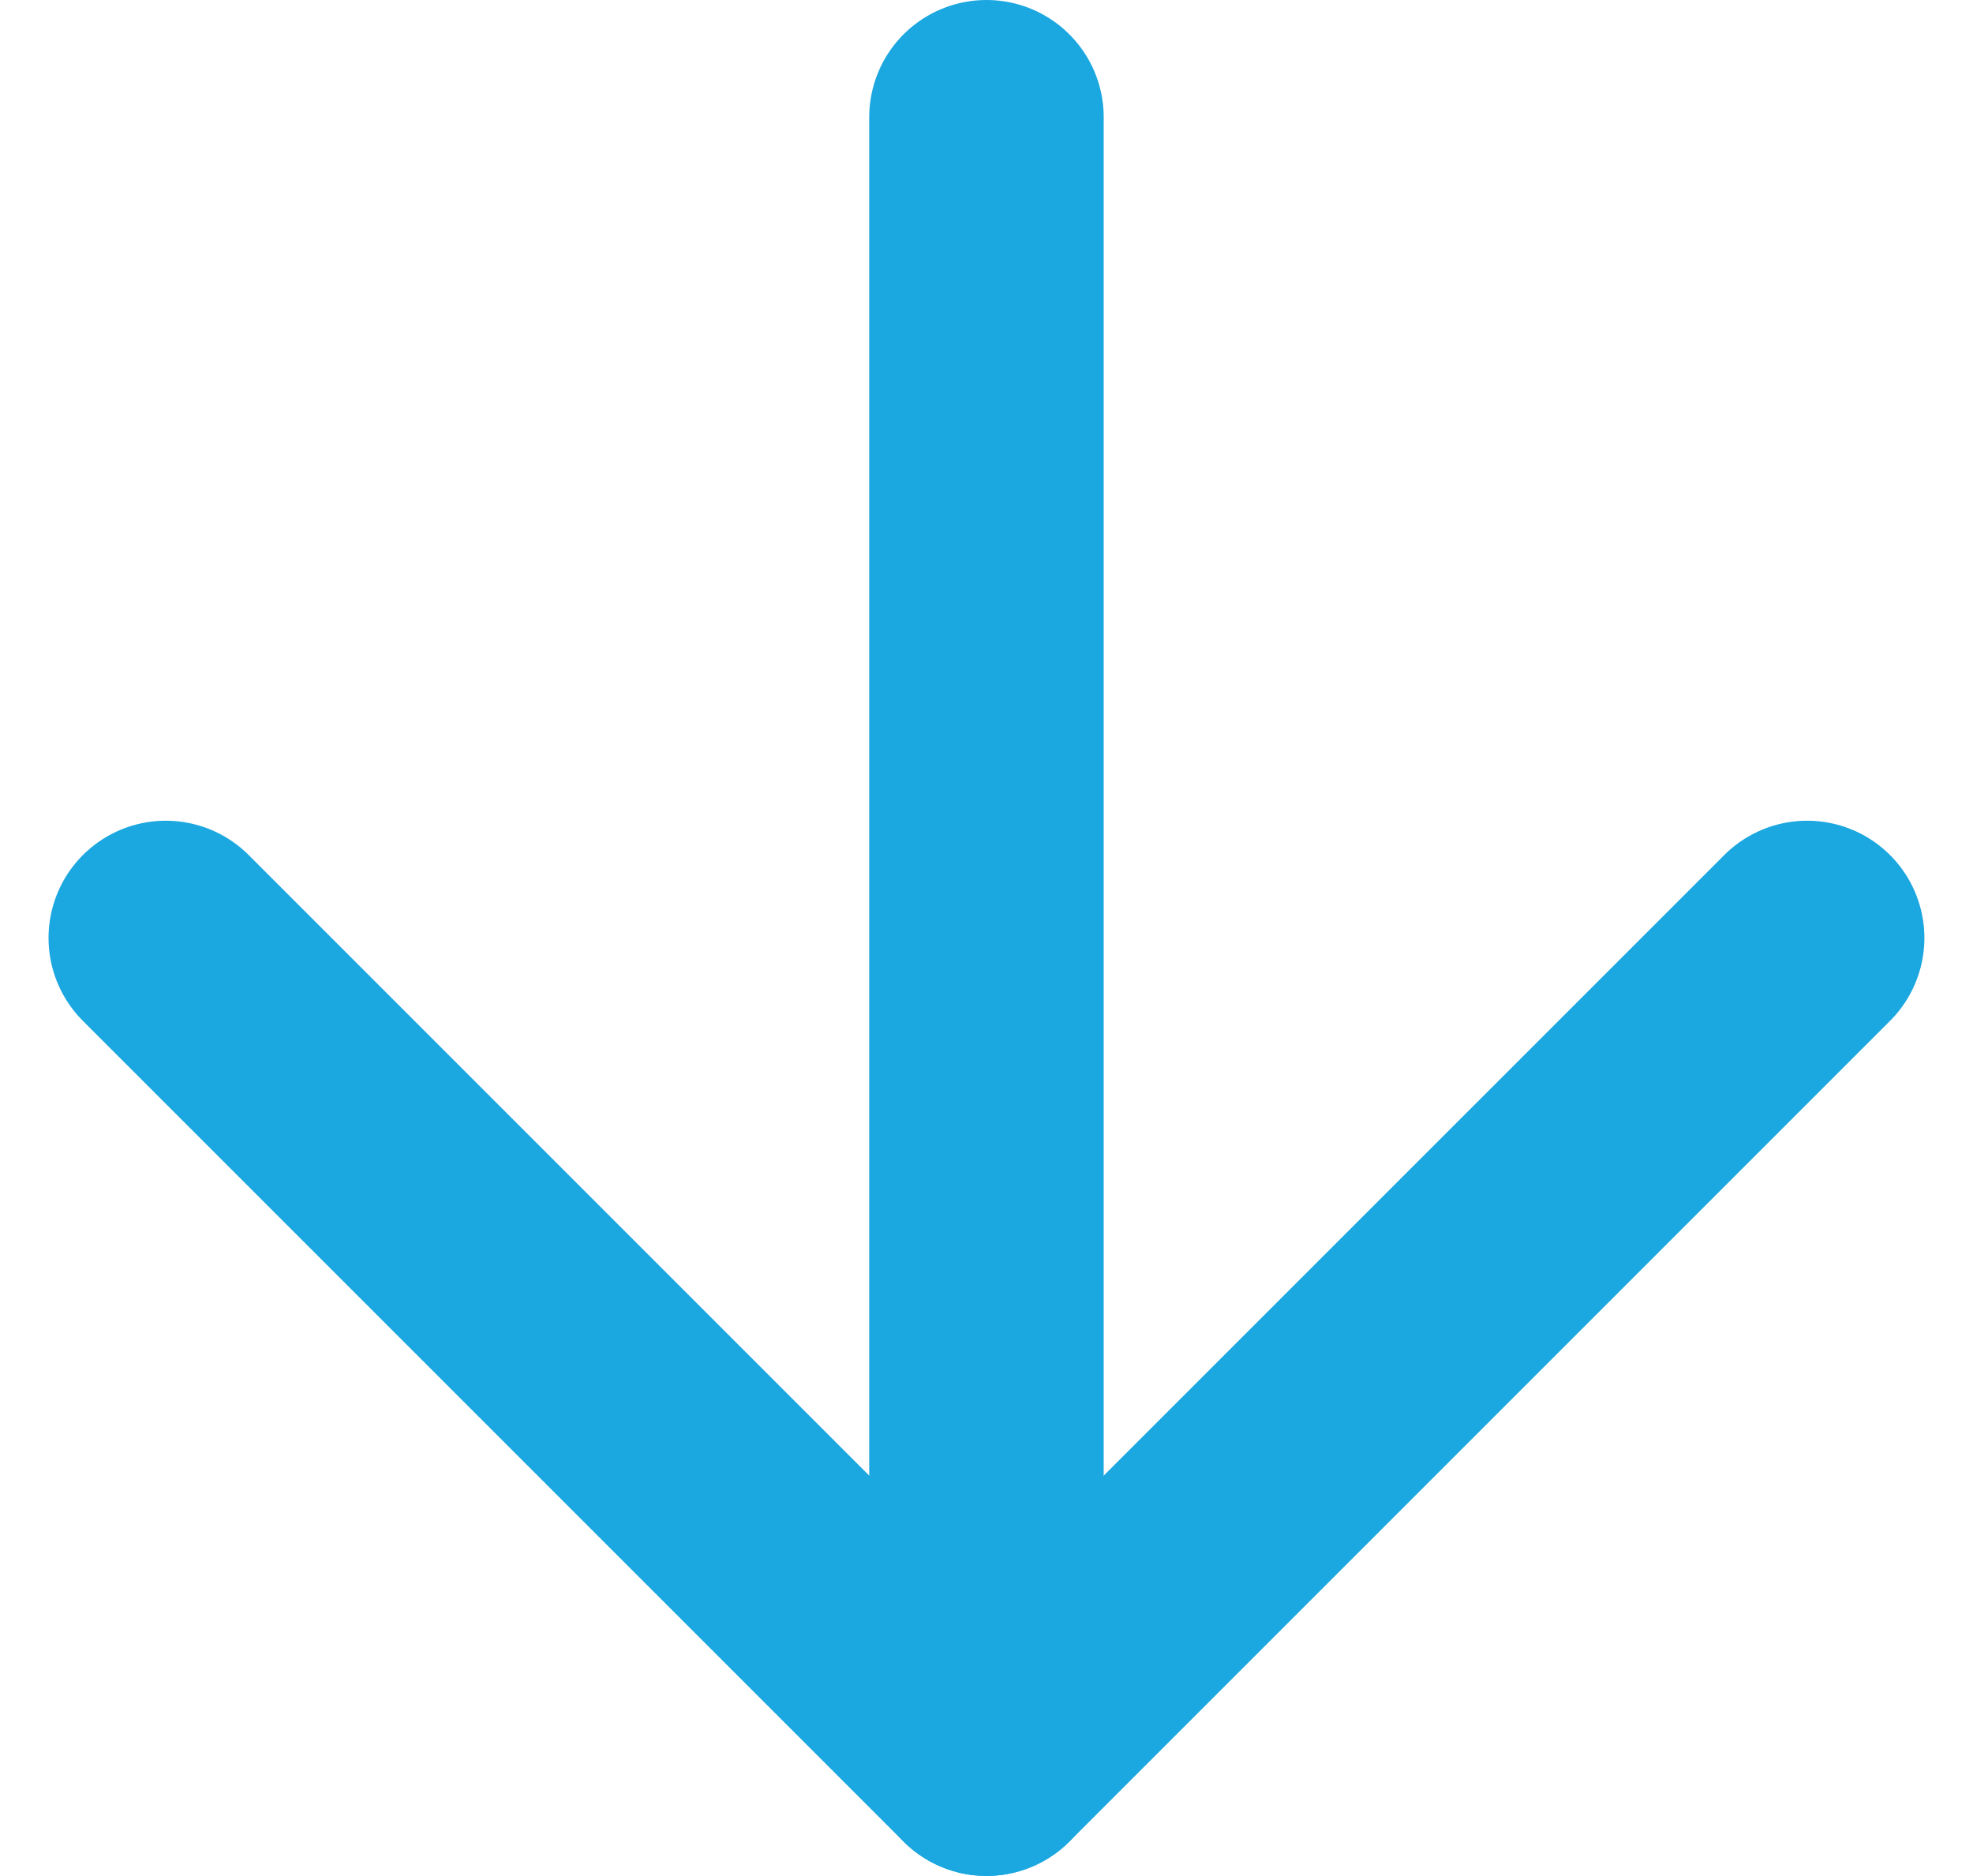 <svg xmlns="http://www.w3.org/2000/svg" width="25.243" height="24" viewBox="0 0 25.243 24">
  <g id="Icon_feather-arrow-down" data-name="Icon feather-arrow-down" transform="translate(2.121 1.5)">
    <path id="Path_226" data-name="Path 226" d="M18,7.5v21" transform="translate(-7.5 -7.5)" fill="none" stroke="#1BA7E0" stroke-linecap="round" stroke-linejoin="round" stroke-width="3"/>
    <path id="Path_227" data-name="Path 227" d="M28.5,18,18,28.5,7.5,18" transform="translate(-7.5 -7.5)" fill="none" stroke="#1BA7E0" stroke-linecap="round" stroke-linejoin="round" stroke-width="3"/>
  </g>
</svg>
